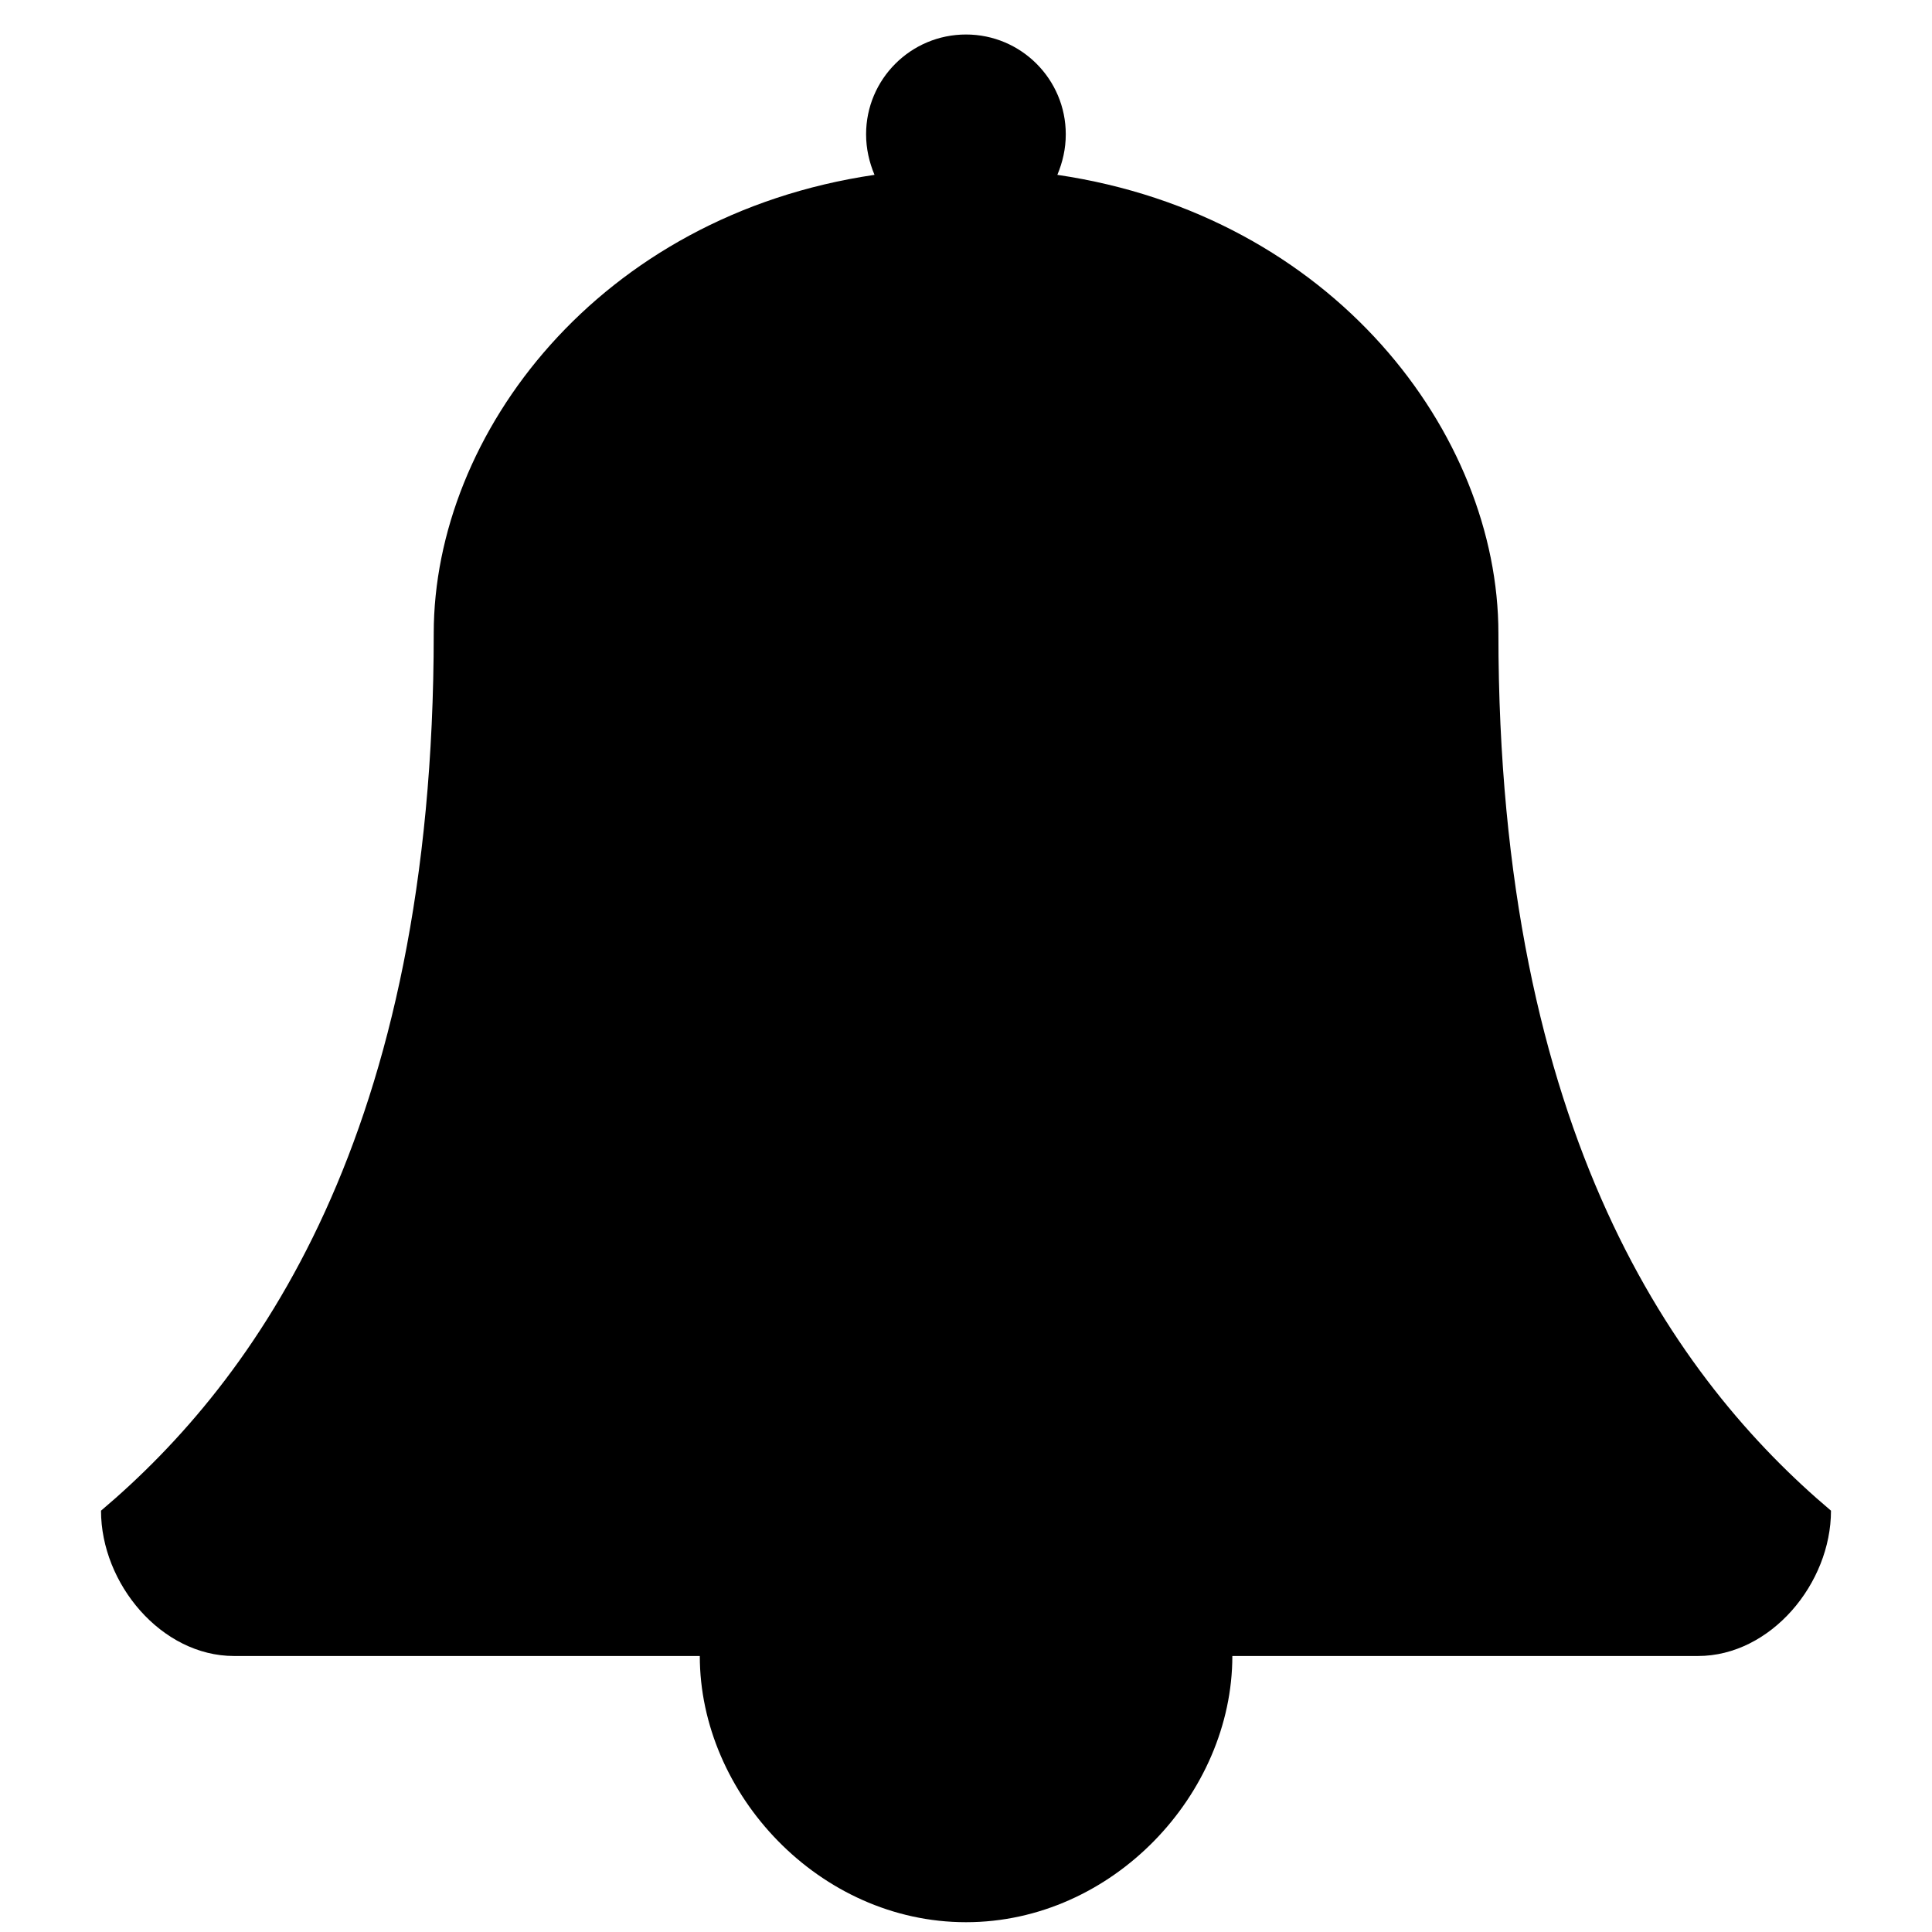 <?xml version="1.0" encoding="utf-8"?>
<!-- Generator: Adobe Illustrator 16.0.2, SVG Export Plug-In . SVG Version: 6.00 Build 0)  -->
<!DOCTYPE svg PUBLIC "-//W3C//DTD SVG 1.1//EN" "http://www.w3.org/Graphics/SVG/1.1/DTD/svg11.dtd">
<svg version="1.1" id="圖層_1" xmlns="http://www.w3.org/2000/svg" xmlns:xlink="http://www.w3.org/1999/xlink" x="0px" y="0px"
	 width="14px" height="14px" viewBox="0 0 14 14" enable-background="new 0 0 14 14" xml:space="preserve">
<path d="M10.858,4.589c0-1.446-1.199-3.028-3.196-3.322C7.7,1.176,7.723,1.079,7.723,0.973C7.723,0.574,7.399,0.25,7,0.25
	c-0.4,0-0.724,0.324-0.724,0.723c0,0.105,0.023,0.203,0.061,0.294C4.34,1.561,3.143,3.143,3.143,4.589
	c0,3.638-1.296,5.415-2.411,6.358C0.732,11.475,1.169,12,1.696,12h3.375c0,1,0.866,1.929,1.929,1.929C8.063,13.929,8.93,13,8.93,12
	h3.374c0.527,0,0.964-0.525,0.964-1.053C12.152,10.004,10.858,8.228,10.858,4.589z"/>
</svg>
